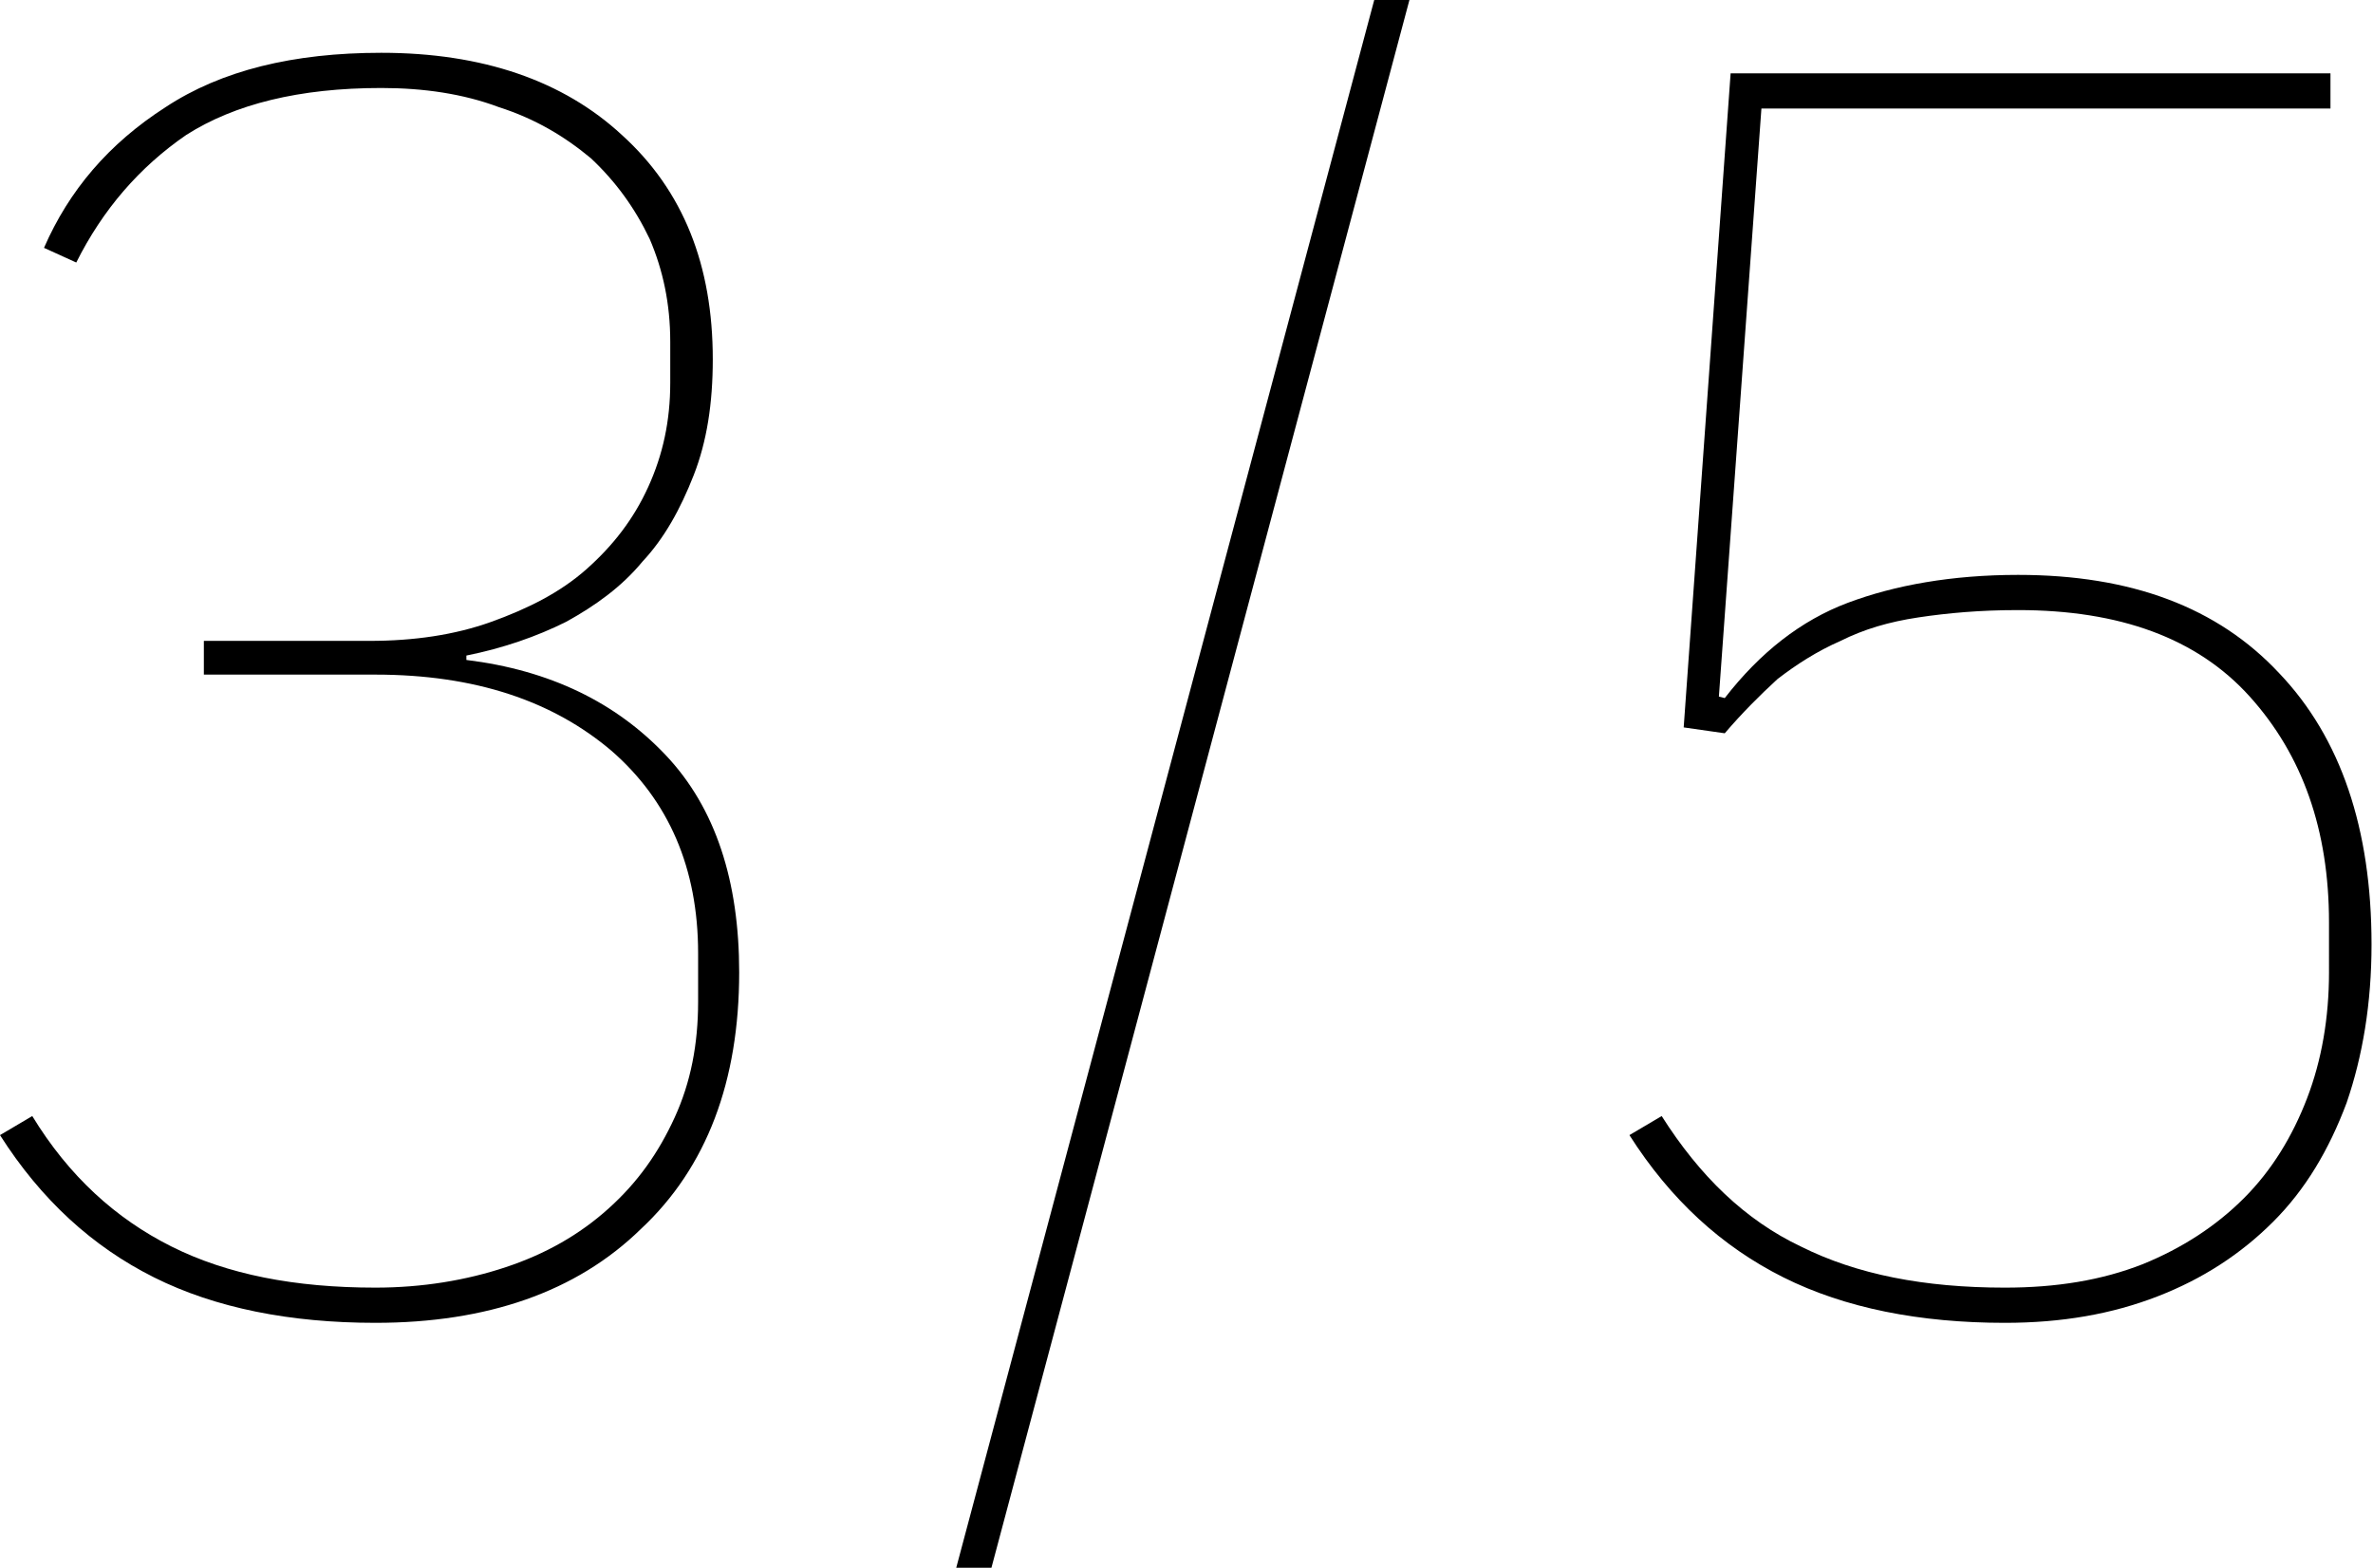 <!-- Generator: Adobe Illustrator 23.1.1, SVG Export Plug-In  -->
<svg version="1.1" xmlns="http://www.w3.org/2000/svg" xmlns:xlink="http://www.w3.org/1999/xlink" x="0px" y="0px" width="16.18px"
	 height="10.69px" viewBox="0 0 16.18 10.69" style="enable-background:new 0 0 16.18 10.69;" xml:space="preserve">
<defs>
</defs>
<g>
	<path d="M2.52,4.37c0.3,0,0.58-0.04,0.83-0.13S3.82,4.04,4,3.88c0.18-0.16,0.32-0.34,0.42-0.56c0.1-0.22,0.15-0.45,0.15-0.71V2.33
		c0-0.26-0.05-0.49-0.14-0.7c-0.1-0.21-0.23-0.39-0.4-0.55C3.85,0.93,3.65,0.81,3.4,0.73C3.16,0.64,2.89,0.6,2.6,0.6
		c-0.56,0-1,0.11-1.33,0.32C0.95,1.14,0.7,1.43,0.52,1.79L0.3,1.69C0.47,1.3,0.74,0.98,1.13,0.73C1.51,0.48,2,0.36,2.6,0.36
		c0.69,0,1.24,0.19,1.64,0.56C4.66,1.3,4.86,1.81,4.86,2.45c0,0.3-0.04,0.56-0.13,0.79s-0.2,0.43-0.35,0.59
		C4.24,4,4.06,4.13,3.86,4.24c-0.2,0.1-0.43,0.18-0.68,0.23V4.5C3.75,4.57,4.2,4.79,4.54,5.15c0.34,0.36,0.5,0.86,0.5,1.48
		c0,0.74-0.22,1.33-0.67,1.75C3.93,8.81,3.32,9.02,2.56,9.02c-0.58,0-1.09-0.1-1.51-0.31S0.28,8.18,0,7.74l0.22-0.13
		C0.47,8.02,0.79,8.31,1.17,8.5s0.84,0.28,1.39,0.28c0.32,0,0.62-0.05,0.89-0.14c0.27-0.09,0.5-0.22,0.7-0.4s0.34-0.38,0.45-0.62
		c0.11-0.24,0.16-0.5,0.16-0.79V6.5c0-0.58-0.2-1.04-0.59-1.38c-0.4-0.34-0.93-0.52-1.61-0.52H1.39V4.37H2.52z"/>
	<path d="M6.52,10.69L9.37,0h0.24L6.76,10.69H6.52z"/>
	<path d="M15.89,0.74h-3.88l-0.29,4.01l0.04,0.01C12,4.45,12.28,4.23,12.6,4.11s0.71-0.19,1.16-0.19c0.77,0,1.36,0.22,1.78,0.67
		c0.42,0.44,0.63,1.06,0.63,1.85c0,0.4-0.06,0.76-0.17,1.08c-0.12,0.32-0.28,0.59-0.5,0.81c-0.22,0.22-0.48,0.39-0.79,0.51
		c-0.31,0.12-0.65,0.18-1.04,0.18c-0.58,0-1.09-0.1-1.51-0.31s-0.77-0.53-1.05-0.97l0.22-0.13c0.26,0.41,0.57,0.71,0.95,0.89
		c0.38,0.19,0.84,0.28,1.39,0.28c0.35,0,0.66-0.05,0.94-0.16c0.27-0.11,0.5-0.26,0.69-0.45s0.33-0.42,0.43-0.68
		c0.1-0.26,0.15-0.55,0.15-0.86V6.29c0-0.63-0.18-1.14-0.54-1.54s-0.89-0.59-1.58-0.59c-0.26,0-0.48,0.02-0.68,0.05
		c-0.2,0.03-0.37,0.08-0.53,0.16c-0.16,0.07-0.3,0.16-0.43,0.26C12,4.74,11.88,4.86,11.76,5l-0.28-0.04L11.8,0.5h4.09V0.74z"/>
</g>
</svg>
